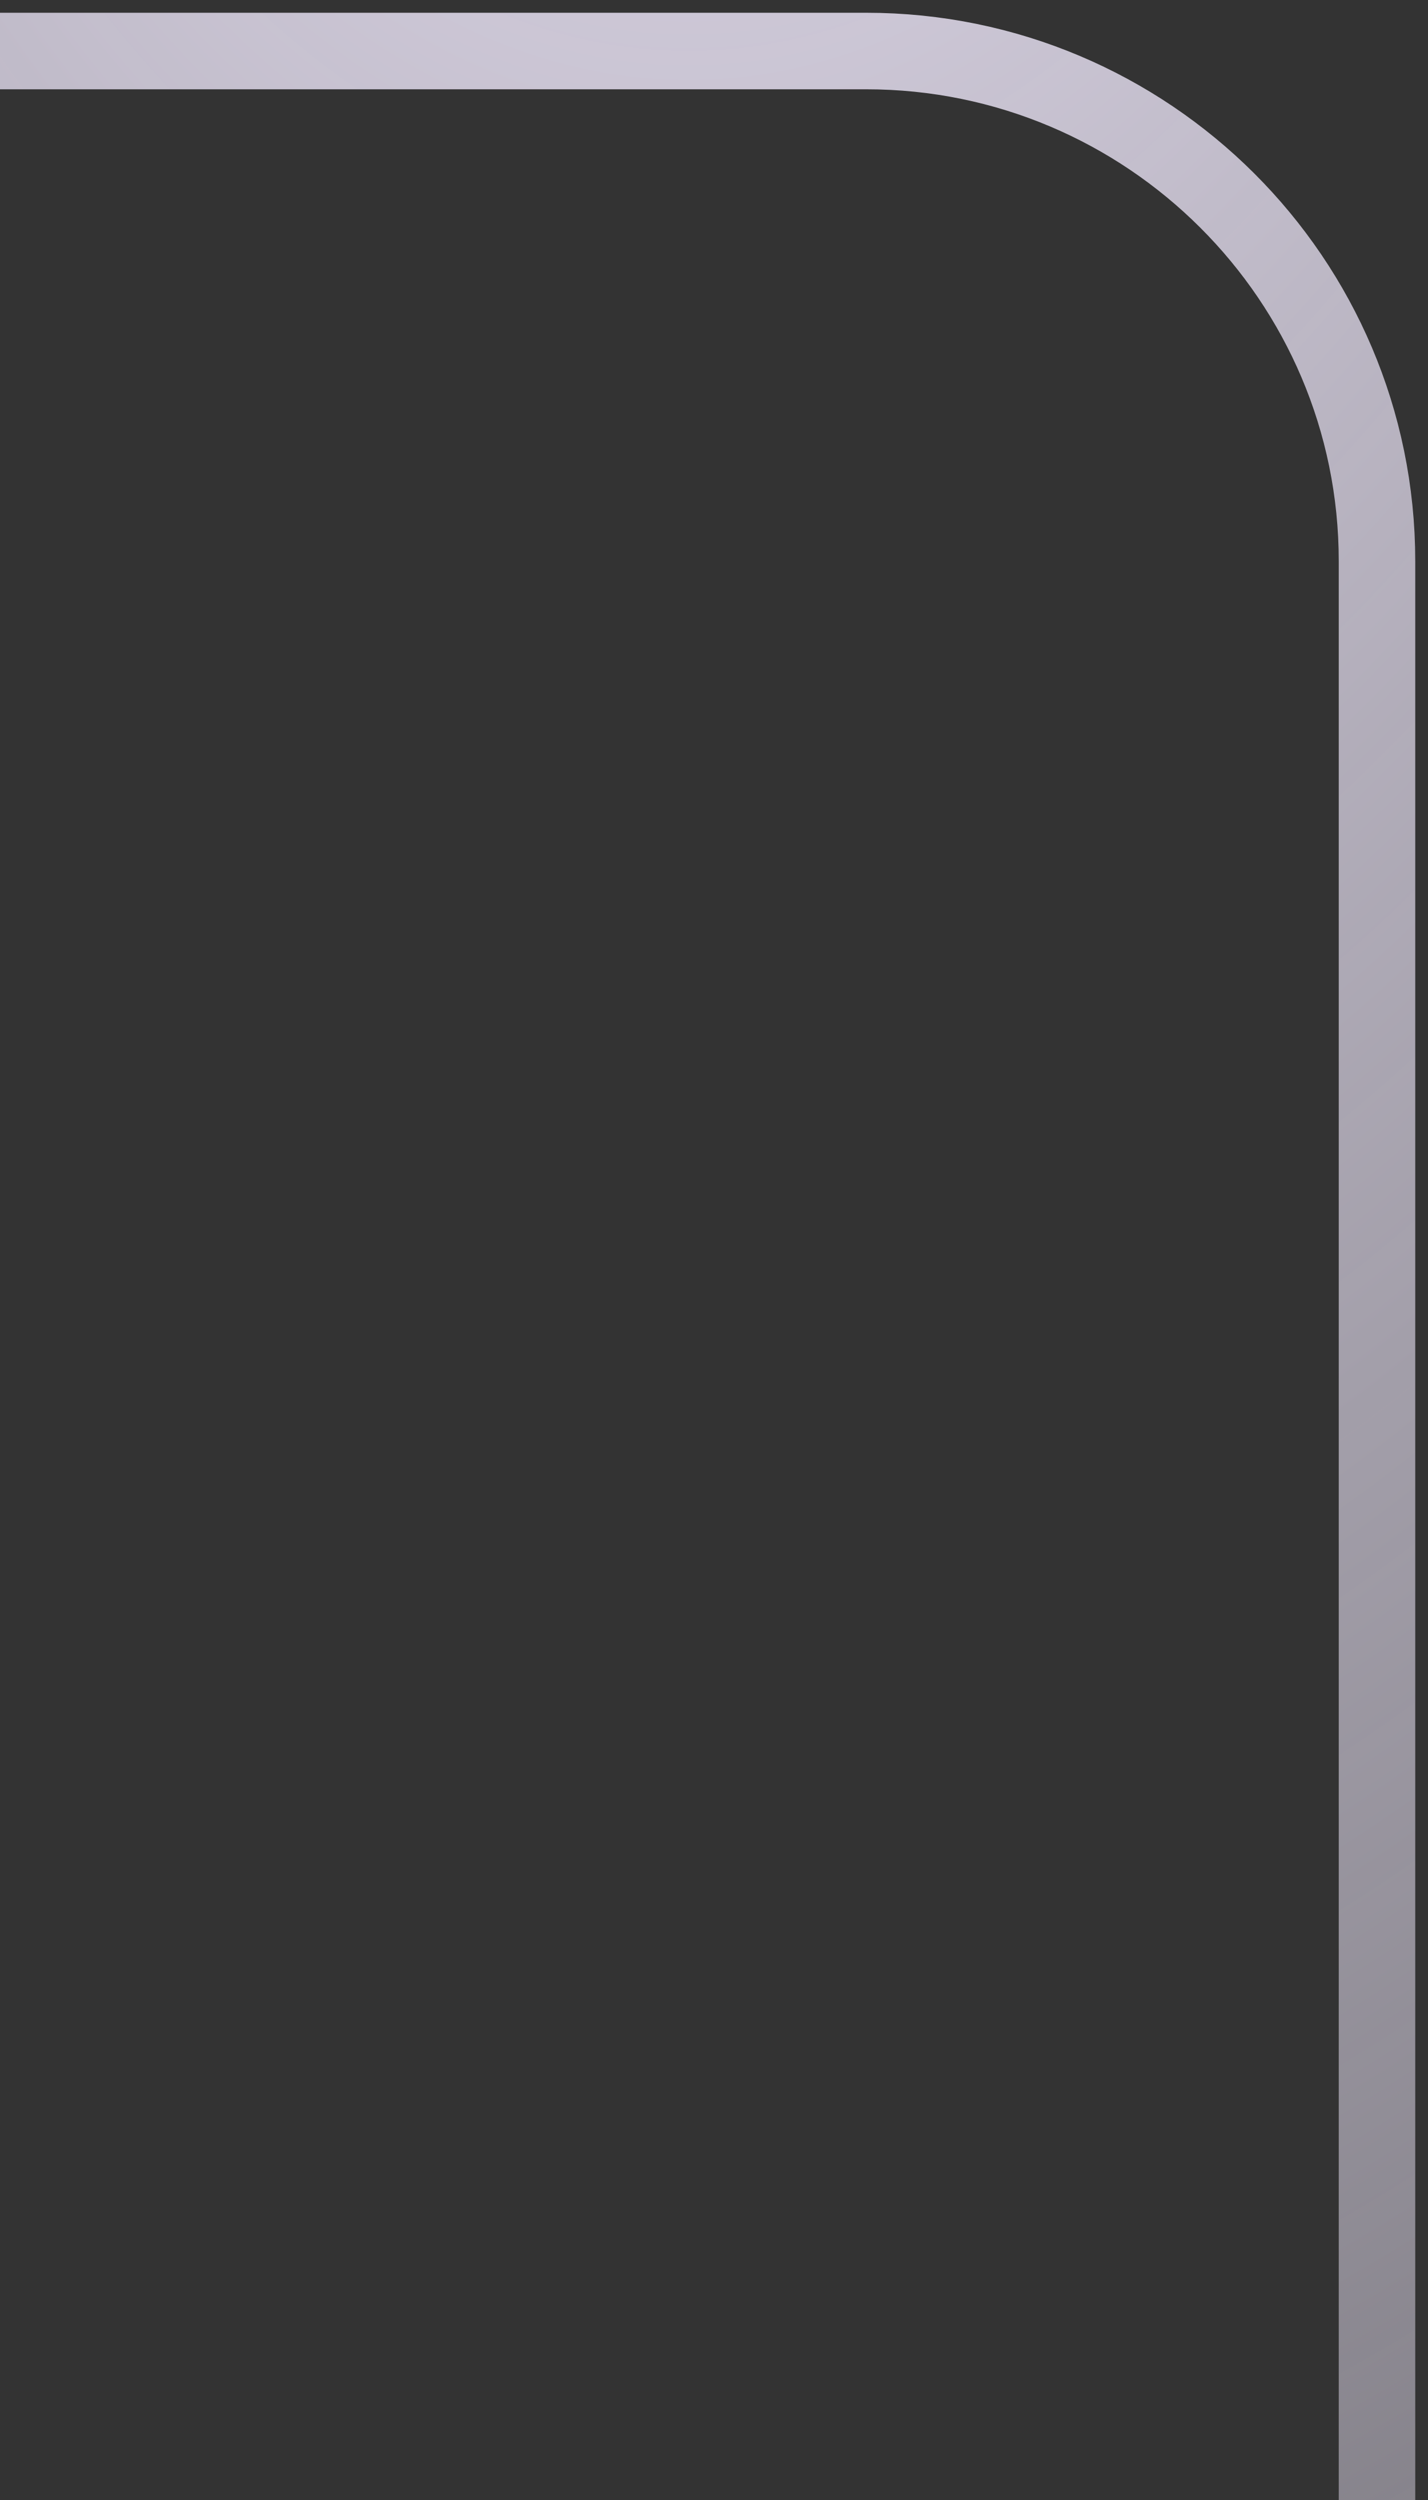 <svg width="56" height="98" viewBox="0 0 56 98" fill="none" xmlns="http://www.w3.org/2000/svg">
<rect x="0" y="0" width="56" height="98" fill="#333333" stroke="none"/>
<path d="M0.004 2C0.004 2 -1.139 2 33.965 2C45.01 2 54 10.954 54 22V98" stroke="url(#paint0_radial_1_2361)" stroke-width="3"/>
<defs>
<radialGradient id="paint0_radial_1_2361" cx="0" cy="0" r="1" gradientUnits="userSpaceOnUse" gradientTransform="translate(27 -56.213) rotate(90) scale(287.489 161.713)">
<stop stop-color="#F3ECFF"/>
<stop offset="1" stop-color="#F3ECFF" stop-opacity="0"/>
</radialGradient>
</defs>
</svg>
